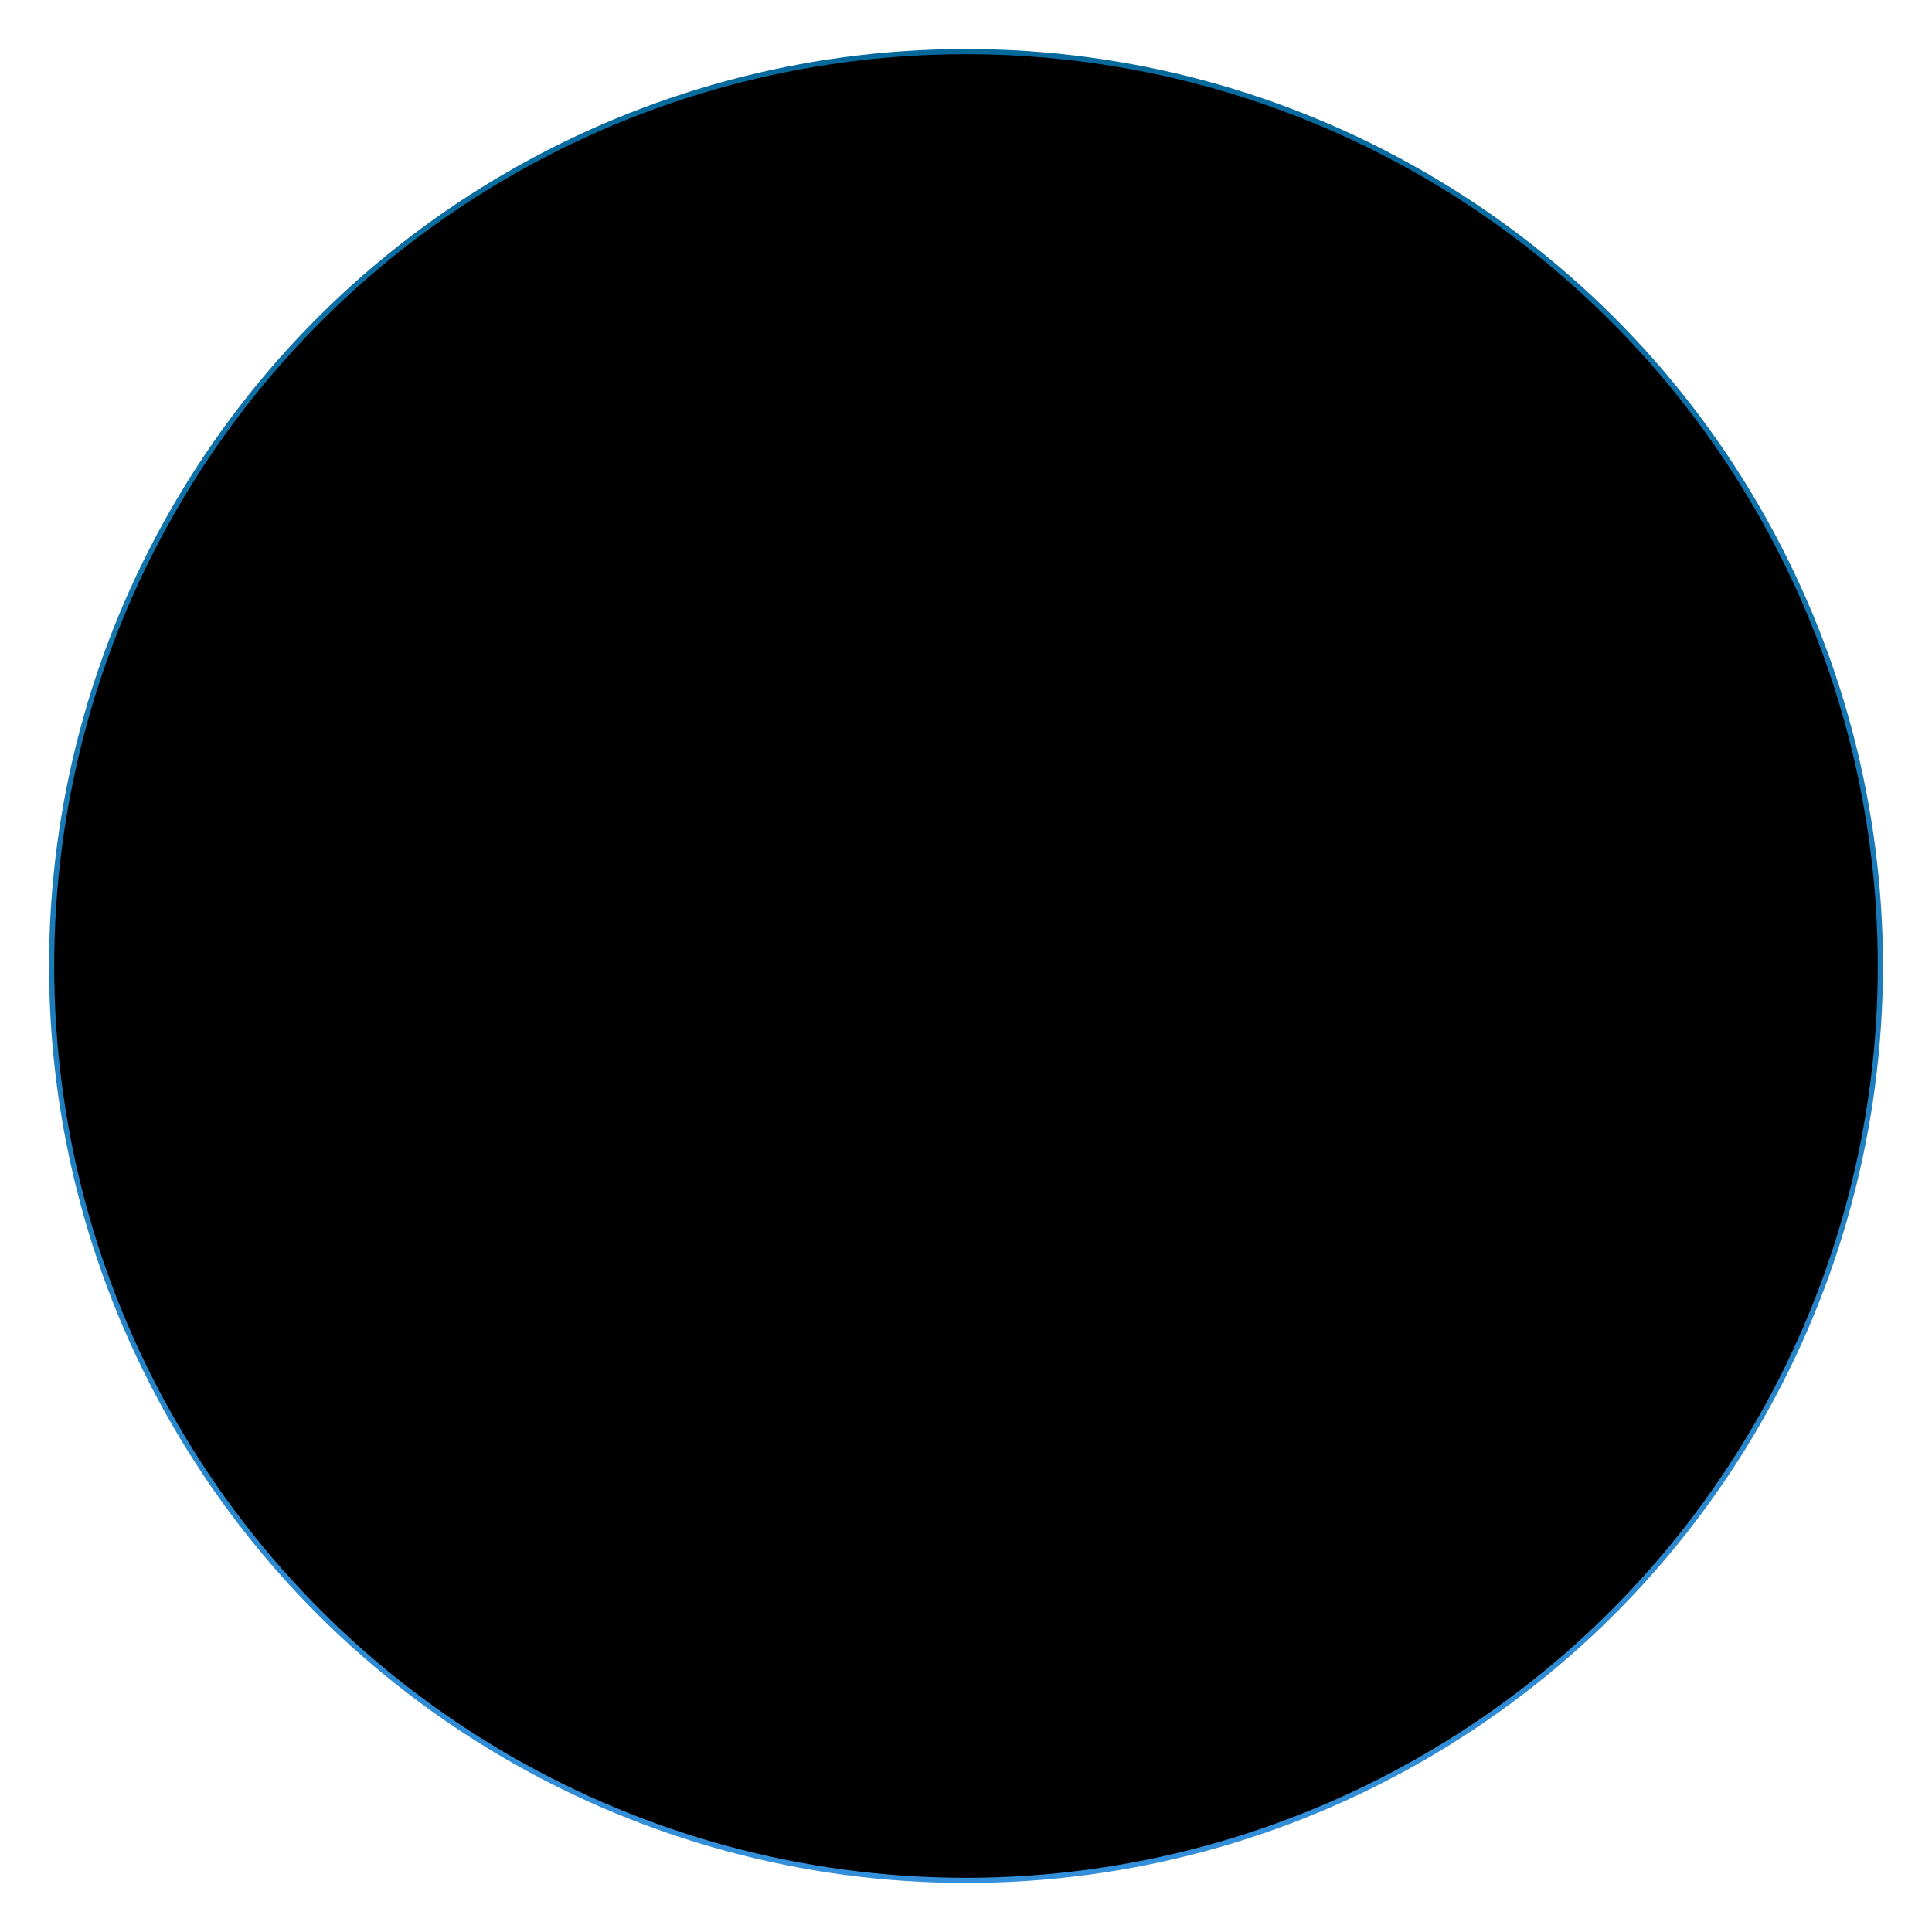 <svg xmlns="http://www.w3.org/2000/svg" xmlns:xlink="http://www.w3.org/1999/xlink" viewBox="0 0 374.22 374.22">
    <defs>
        <style>.a{stroke:url(#a);}</style>
        <linearGradient id="a" y1="187.11" x2="374.22" y2="187.11" gradientUnits="userSpaceOnUse">
            <stop offset="0" stop-color="#3490db"/>
            <stop offset="1" stop-color="#04689a"/>
        </linearGradient>
    </defs>
    <title>loader</title>
    <circle class="a" cx="187.11" cy="187.11" r="177.11" transform="rotate(-90 187.11 187.11)"/>
</svg>